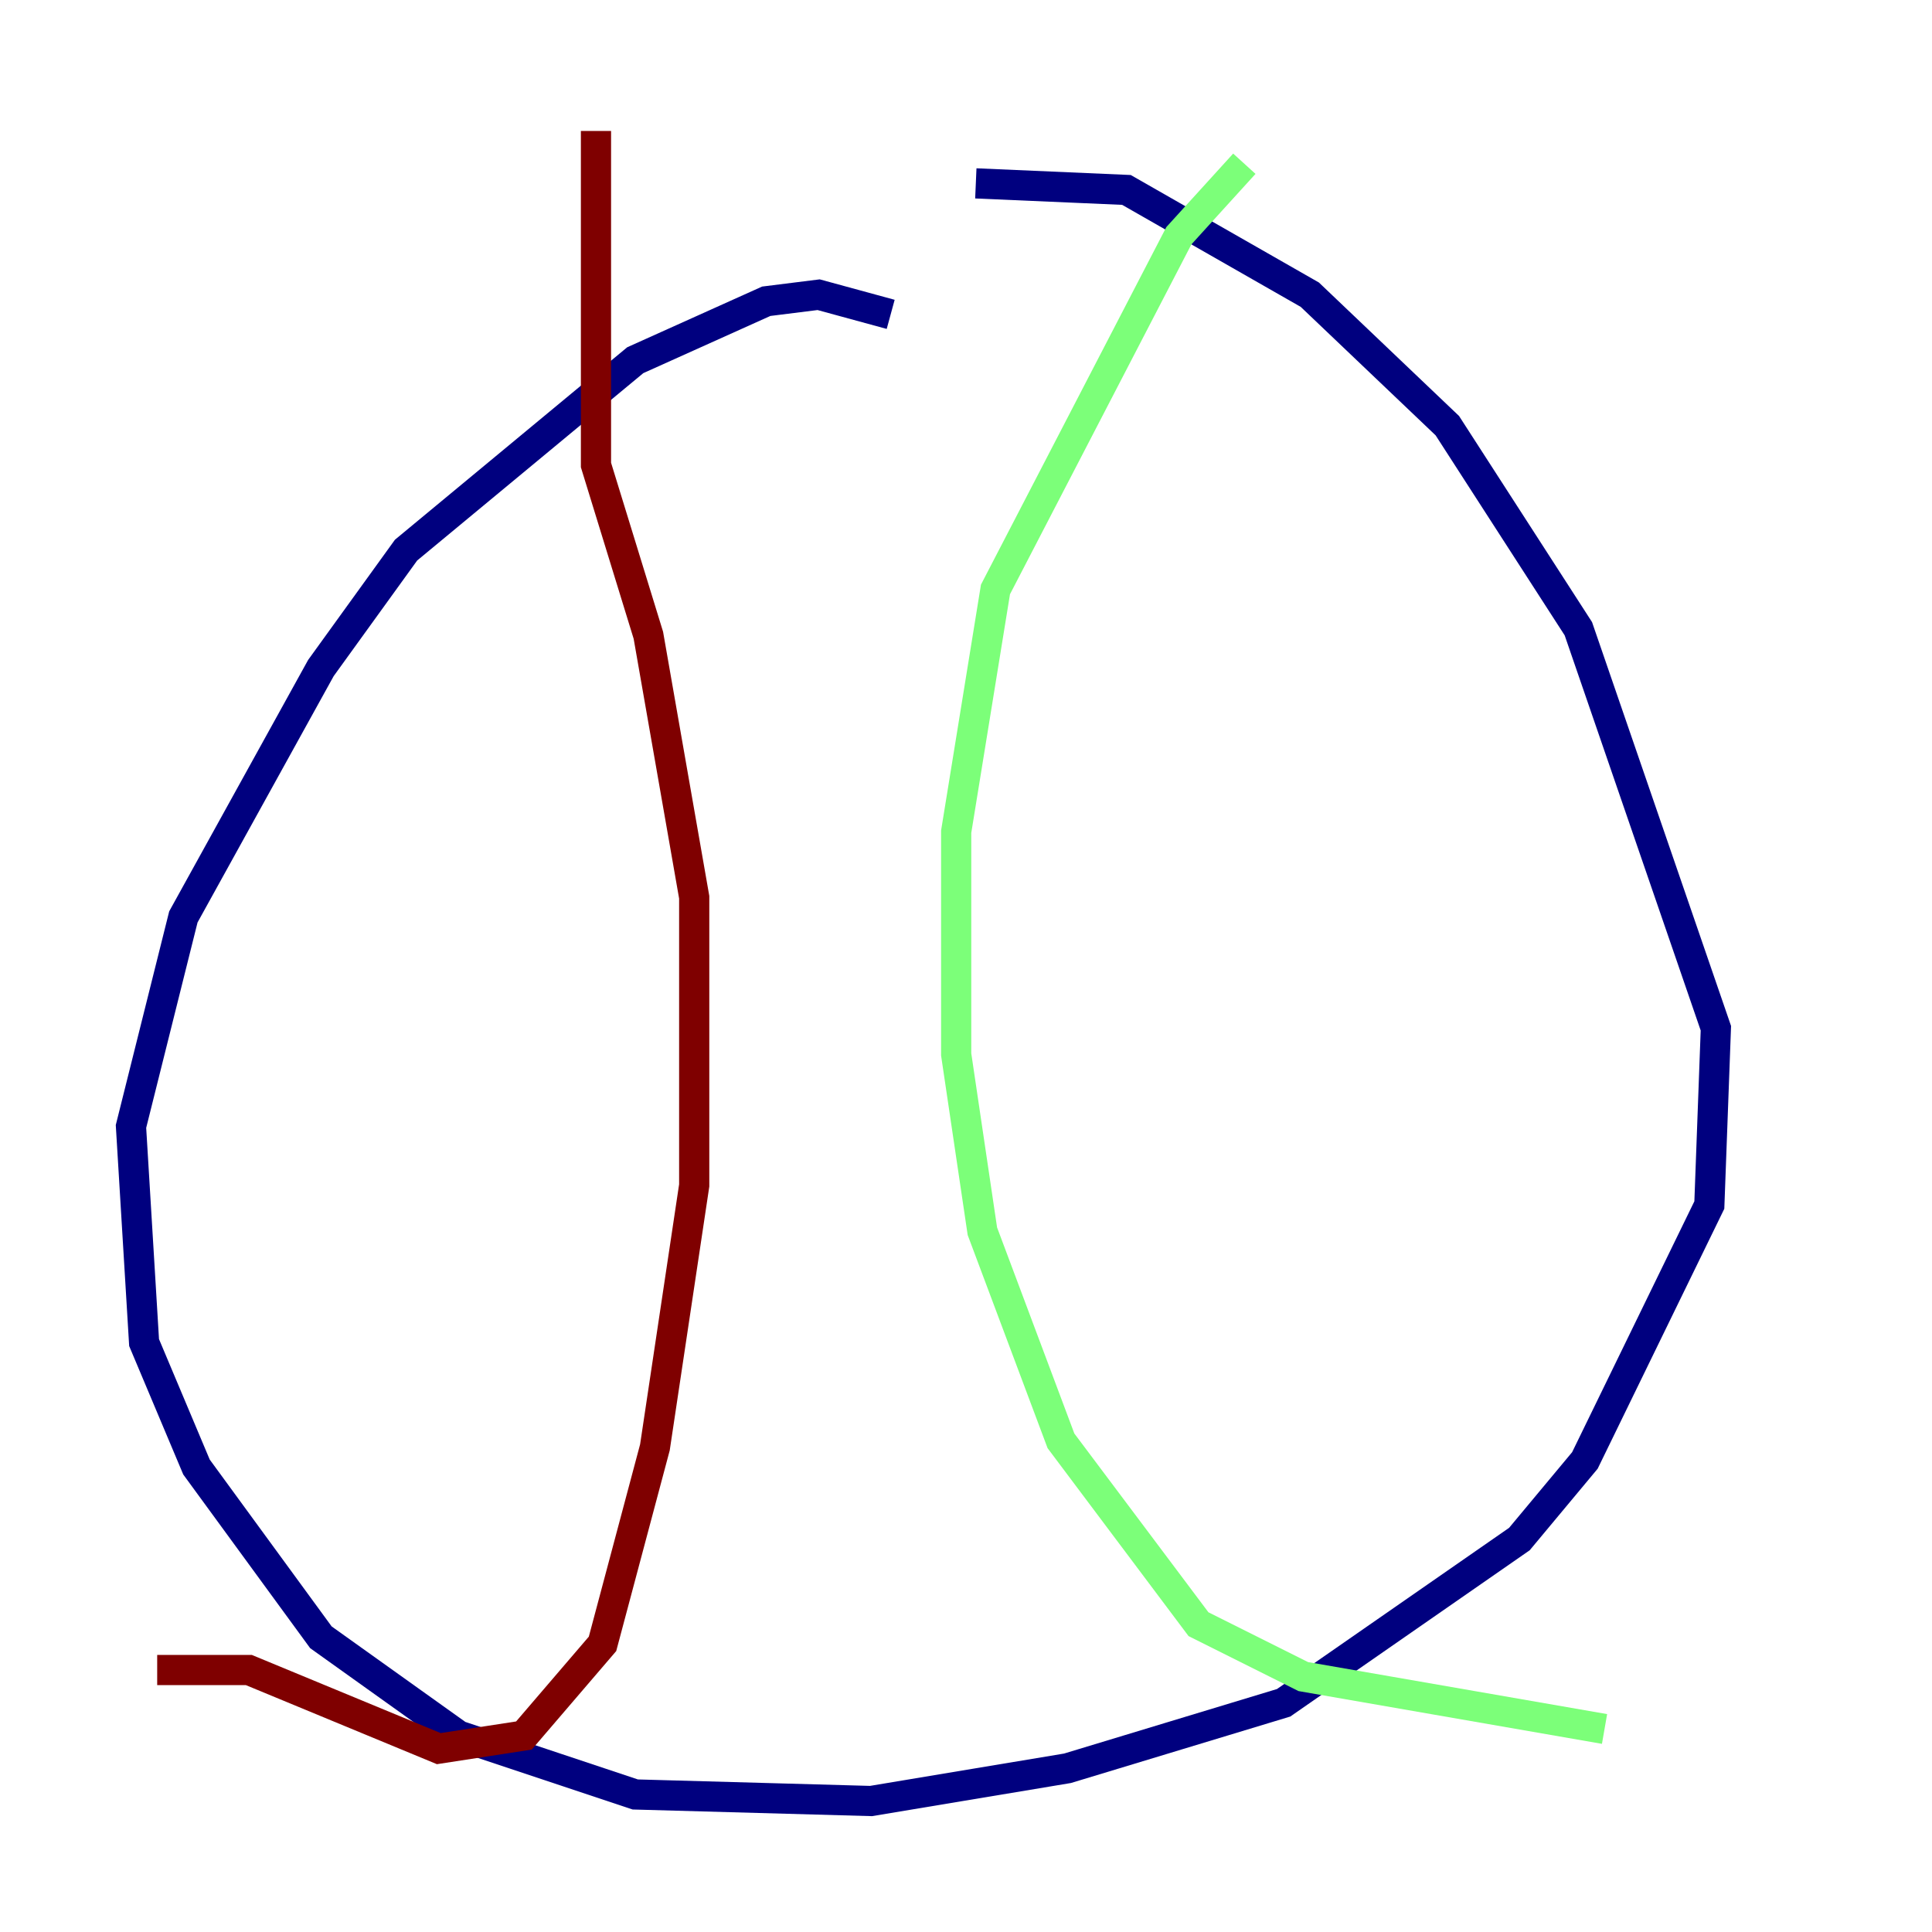<?xml version="1.0" encoding="utf-8" ?>
<svg baseProfile="tiny" height="128" version="1.2" viewBox="0,0,128,128" width="128" xmlns="http://www.w3.org/2000/svg" xmlns:ev="http://www.w3.org/2001/xml-events" xmlns:xlink="http://www.w3.org/1999/xlink"><defs /><polyline fill="none" points="59.01,20.827 54.237,19.525 50.766,19.959 42.088,23.864 26.902,36.447 21.261,44.258 12.149,60.746 8.678,74.63 9.546,88.949 13.017,97.193 21.261,108.475 30.373,114.983 42.088,118.888 57.709,119.322 70.725,117.153 85.044,112.814 100.664,101.966 105.003,96.759 113.248,79.837 113.681,68.122 104.57,41.654 95.891,28.203 86.78,19.525 74.63,12.583 64.651,12.149" stroke="#00007f" stroke-width="2" /><polyline fill="none" points="82.441,10.848 78.102,15.62 65.953,39.051 63.349,55.105 63.349,69.858 65.085,81.573 70.291,95.458 79.403,107.607 86.346,111.078 106.305,114.549" stroke="#7cff79" stroke-width="2" /><polyline fill="none" points="39.485,8.678 39.485,30.807 42.956,42.088 45.993,59.444 45.993,78.536 43.39,95.891 39.919,108.909 34.712,114.983 29.071,115.851 16.488,110.644 10.414,110.644" stroke="#7f0000" stroke-width="2" /></svg>